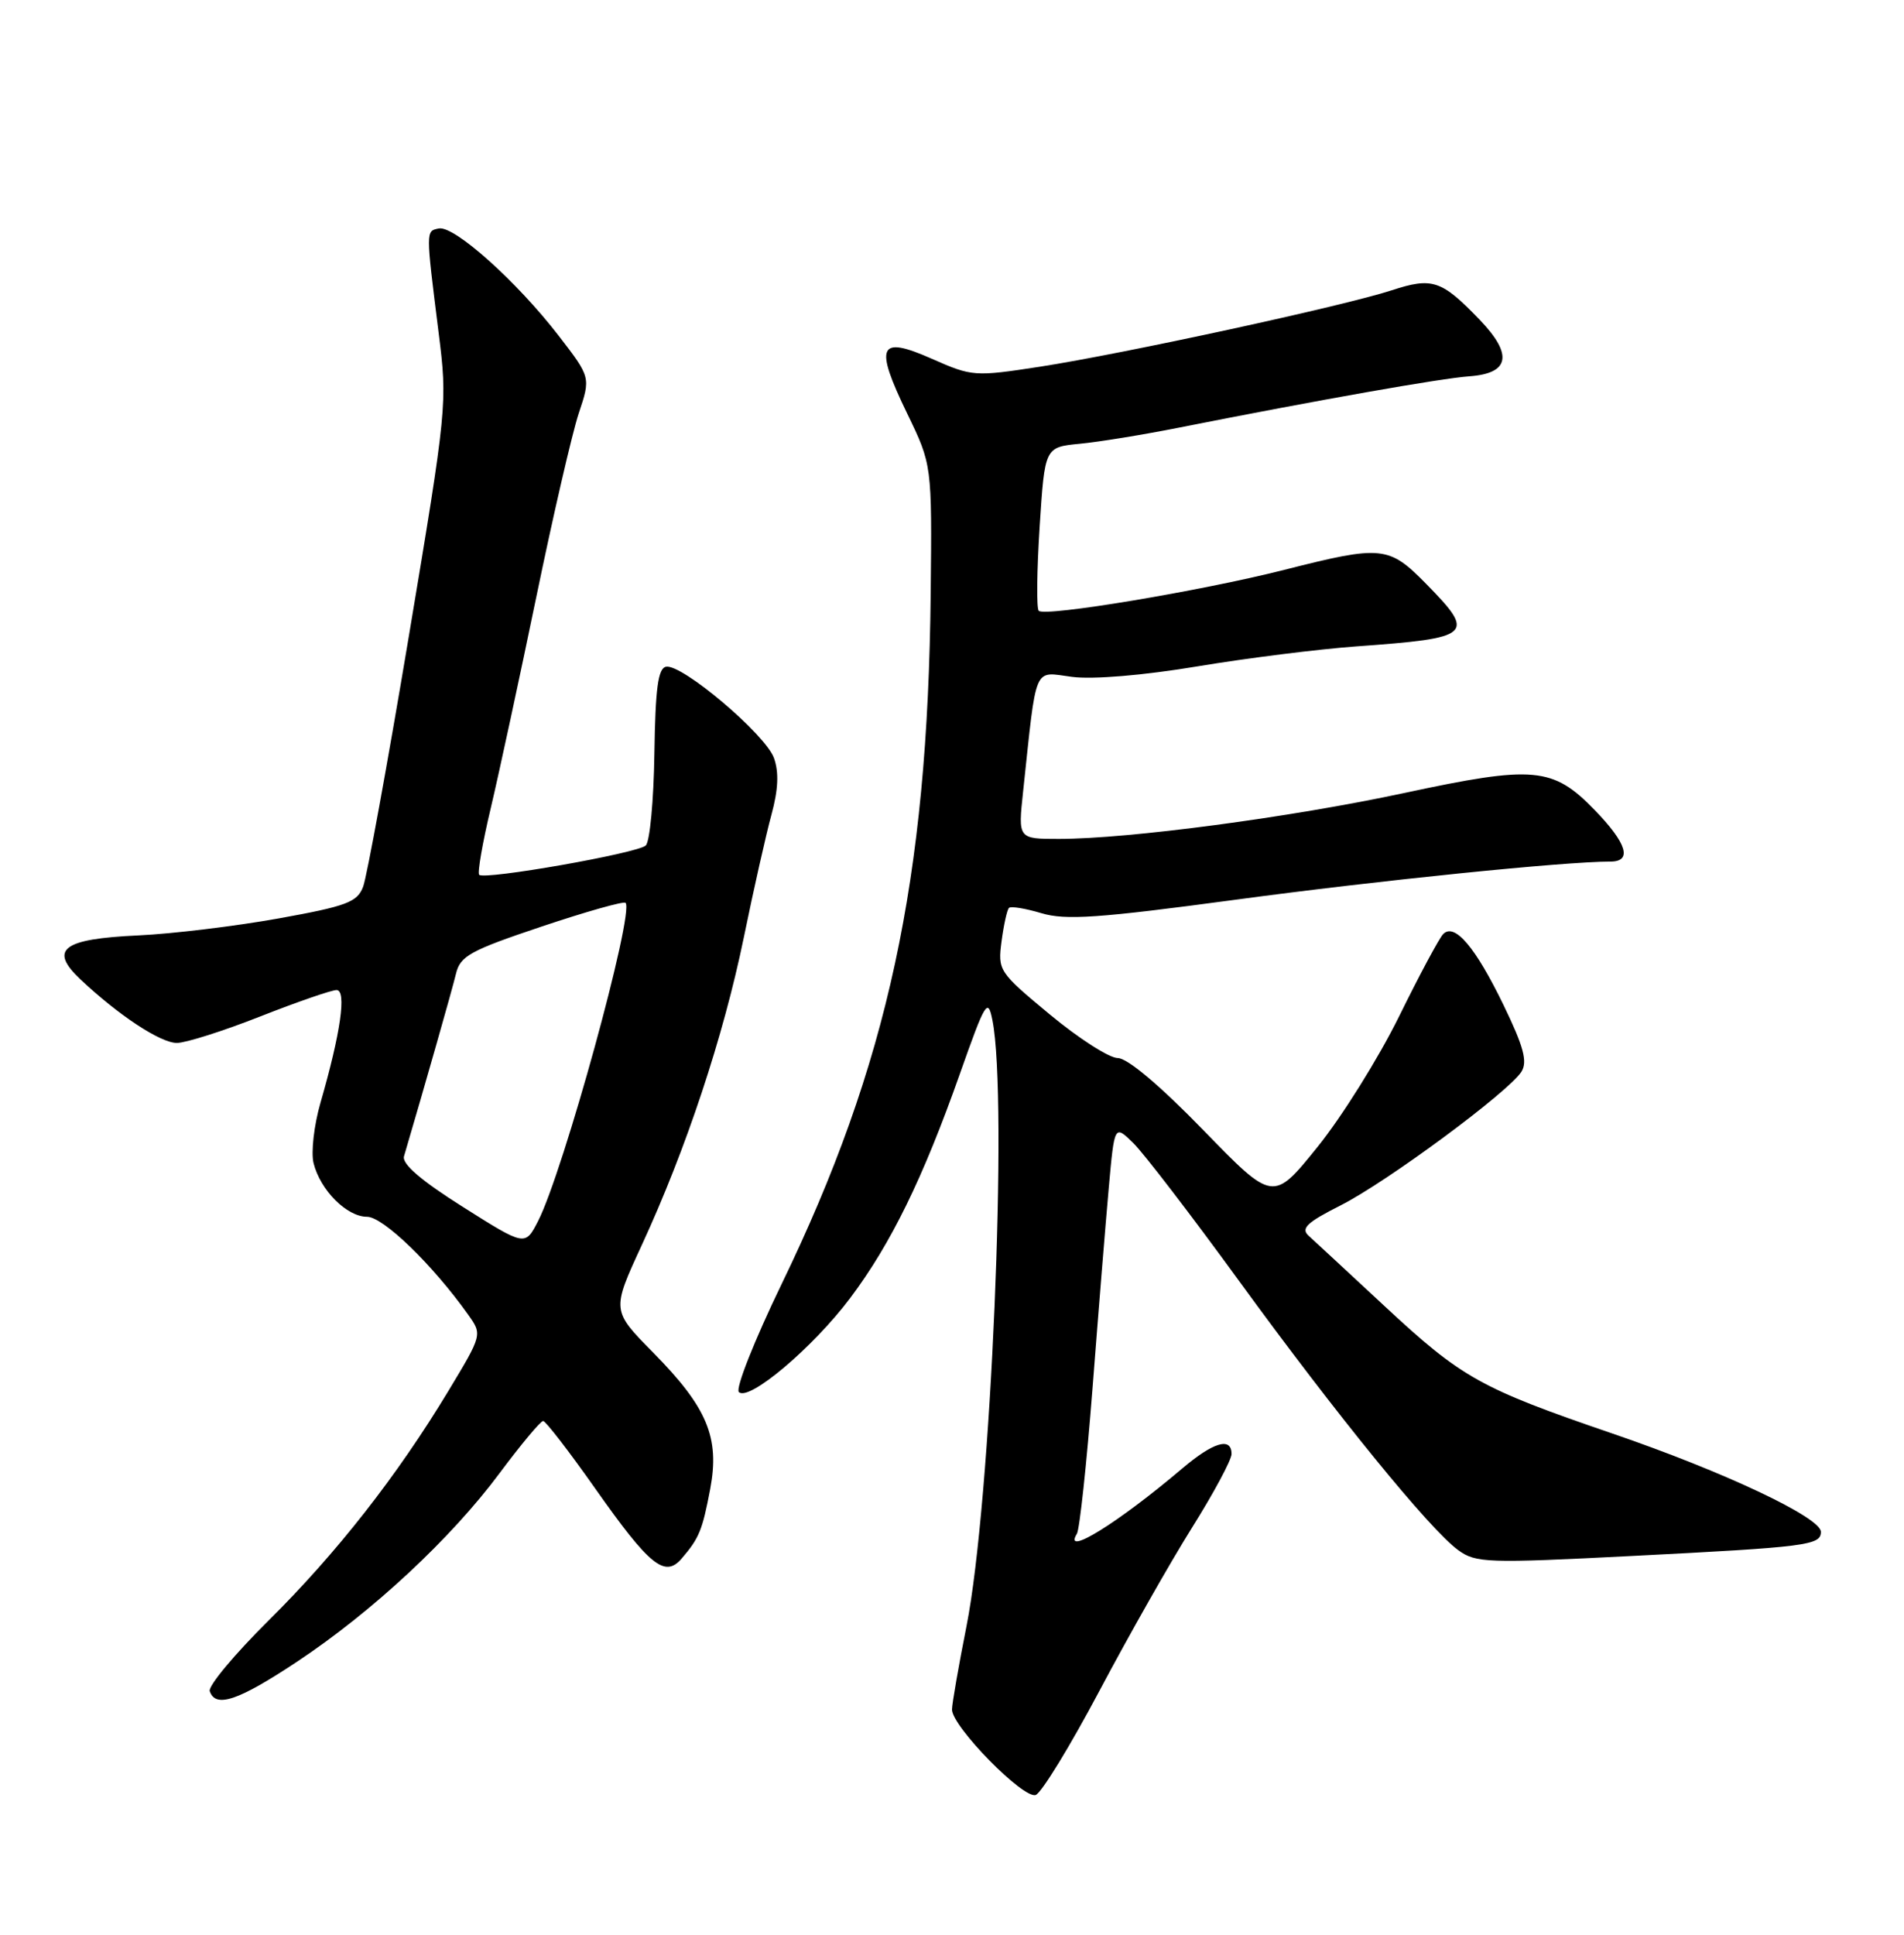 <?xml version="1.0" encoding="UTF-8" standalone="no"?>
<!DOCTYPE svg PUBLIC "-//W3C//DTD SVG 1.1//EN" "http://www.w3.org/Graphics/SVG/1.1/DTD/svg11.dtd" >
<svg xmlns="http://www.w3.org/2000/svg" xmlns:xlink="http://www.w3.org/1999/xlink" version="1.1" viewBox="0 0 252 256">
 <g >
 <path fill="currentColor"
d=" M 145.50 223.75 C 149.35 216.49 154.86 206.77 157.75 202.16 C 160.64 197.56 163.00 193.16 163.00 192.39 C 163.00 190.09 160.59 190.81 156.43 194.34 C 148.00 201.49 140.60 206.08 142.53 202.94 C 142.89 202.36 143.82 193.70 144.60 183.69 C 145.37 173.69 146.34 161.74 146.75 157.15 C 147.50 148.80 147.50 148.80 150.00 151.25 C 151.38 152.60 157.68 160.81 164.00 169.50 C 176.88 187.20 189.23 202.37 193.00 205.11 C 195.34 206.81 196.81 206.86 216.00 205.88 C 239.16 204.70 241.00 204.47 241.00 202.69 C 241.00 200.78 228.14 194.72 213.38 189.67 C 195.89 183.68 193.49 182.34 183.26 172.83 C 178.44 168.35 173.91 164.15 173.19 163.50 C 172.14 162.54 172.98 161.74 177.44 159.49 C 183.60 156.37 199.70 144.46 201.37 141.80 C 202.19 140.47 201.67 138.51 199.01 133.01 C 195.28 125.32 192.53 122.07 191.01 123.59 C 190.50 124.10 187.86 129.02 185.16 134.51 C 182.45 140.01 177.60 147.77 174.37 151.77 C 168.50 159.04 168.50 159.04 159.25 149.52 C 153.50 143.61 149.22 140.00 147.94 140.00 C 146.82 140.00 142.78 137.41 138.97 134.25 C 132.17 128.61 132.05 128.42 132.56 124.54 C 132.85 122.36 133.29 120.37 133.54 120.13 C 133.79 119.88 135.72 120.20 137.83 120.83 C 141.03 121.79 145.38 121.49 163.59 119.04 C 182.44 116.50 207.03 114.00 213.15 114.00 C 216.07 114.00 215.33 111.58 211.06 107.18 C 205.52 101.47 203.01 101.25 185.89 104.92 C 170.89 108.14 149.38 111.00 140.13 111.00 C 134.74 111.00 134.74 111.00 135.41 104.75 C 137.24 87.65 136.71 88.89 141.88 89.56 C 144.65 89.92 151.30 89.37 158.50 88.17 C 165.10 87.07 174.55 85.89 179.50 85.53 C 194.89 84.42 195.37 84.00 188.79 77.29 C 183.81 72.21 182.91 72.12 169.98 75.40 C 158.95 78.20 138.30 81.64 137.48 80.82 C 137.17 80.51 137.23 75.51 137.60 69.71 C 138.28 59.17 138.28 59.17 142.89 58.72 C 145.43 58.48 151.32 57.52 156.00 56.59 C 174.62 52.90 190.70 50.06 194.49 49.79 C 199.82 49.40 200.27 46.92 195.84 42.31 C 190.79 37.06 189.58 36.65 184.20 38.41 C 177.92 40.47 148.70 46.81 137.65 48.52 C 128.99 49.85 128.67 49.83 123.35 47.48 C 116.28 44.35 115.68 45.67 120.08 54.74 C 123.35 61.50 123.35 61.50 123.18 78.50 C 122.80 116.41 117.51 140.88 103.44 169.92 C 99.87 177.30 97.32 183.72 97.79 184.19 C 99.09 185.49 107.58 178.33 112.53 171.75 C 117.92 164.57 122.16 155.91 127.03 142.12 C 130.42 132.51 130.75 131.98 131.35 134.99 C 133.44 145.44 131.15 198.94 127.92 215.16 C 126.87 220.47 126.00 225.44 126.00 226.20 C 126.00 228.45 135.50 238.13 137.09 237.50 C 137.86 237.20 141.65 231.01 145.50 223.75 Z  M 39.30 219.88 C 49.29 213.25 59.70 203.57 66.14 194.90 C 68.97 191.11 71.55 188.01 71.89 188.02 C 72.22 188.03 75.35 192.08 78.83 197.03 C 85.99 207.19 88.00 208.81 90.22 206.22 C 92.54 203.52 92.96 202.49 94.00 197.01 C 95.28 190.22 93.61 186.22 86.43 178.95 C 80.95 173.39 80.95 173.39 84.94 164.75 C 90.81 152.05 95.74 137.17 98.44 124.07 C 99.74 117.71 101.40 110.37 102.11 107.77 C 103.00 104.50 103.11 102.20 102.44 100.31 C 101.34 97.19 90.24 87.80 88.15 88.22 C 87.09 88.44 86.74 91.09 86.61 99.73 C 86.52 105.90 86.01 111.37 85.47 111.87 C 84.39 112.90 64.13 116.46 63.42 115.75 C 63.17 115.50 63.86 111.52 64.96 106.90 C 66.05 102.28 68.76 89.73 70.98 79.00 C 73.19 68.28 75.72 57.35 76.59 54.71 C 78.19 49.93 78.19 49.93 73.93 44.41 C 68.40 37.24 60.12 29.83 58.09 30.23 C 56.34 30.58 56.34 30.37 58.05 44.00 C 59.23 53.39 59.18 53.84 54.10 84.25 C 51.27 101.16 48.55 116.05 48.06 117.33 C 47.29 119.37 45.89 119.90 36.84 121.53 C 31.15 122.55 22.82 123.56 18.31 123.77 C 8.26 124.23 6.43 125.62 10.66 129.60 C 15.69 134.34 21.24 138.00 23.41 138.00 C 24.57 138.00 29.53 136.43 34.43 134.50 C 39.33 132.57 43.88 131.00 44.54 131.00 C 45.90 131.00 45.09 136.67 42.42 145.90 C 41.56 148.87 41.15 152.47 41.50 153.90 C 42.39 157.48 45.90 161.00 48.58 161.00 C 50.71 161.00 57.26 167.34 61.96 173.95 C 63.84 176.59 63.84 176.59 59.35 184.04 C 52.57 195.27 44.59 205.47 35.51 214.46 C 31.02 218.91 27.53 223.10 27.76 223.77 C 28.52 226.05 31.54 225.03 39.30 219.88 Z  M 61.27 159.70 C 55.72 156.20 53.18 154.01 53.47 153.00 C 56.35 143.22 59.84 130.96 60.35 128.84 C 60.92 126.49 62.22 125.77 71.68 122.60 C 77.55 120.63 82.55 119.22 82.79 119.46 C 84.01 120.68 74.55 155.07 71.21 161.58 C 69.50 164.90 69.50 164.90 61.27 159.70 Z "/>
</g>
</svg>